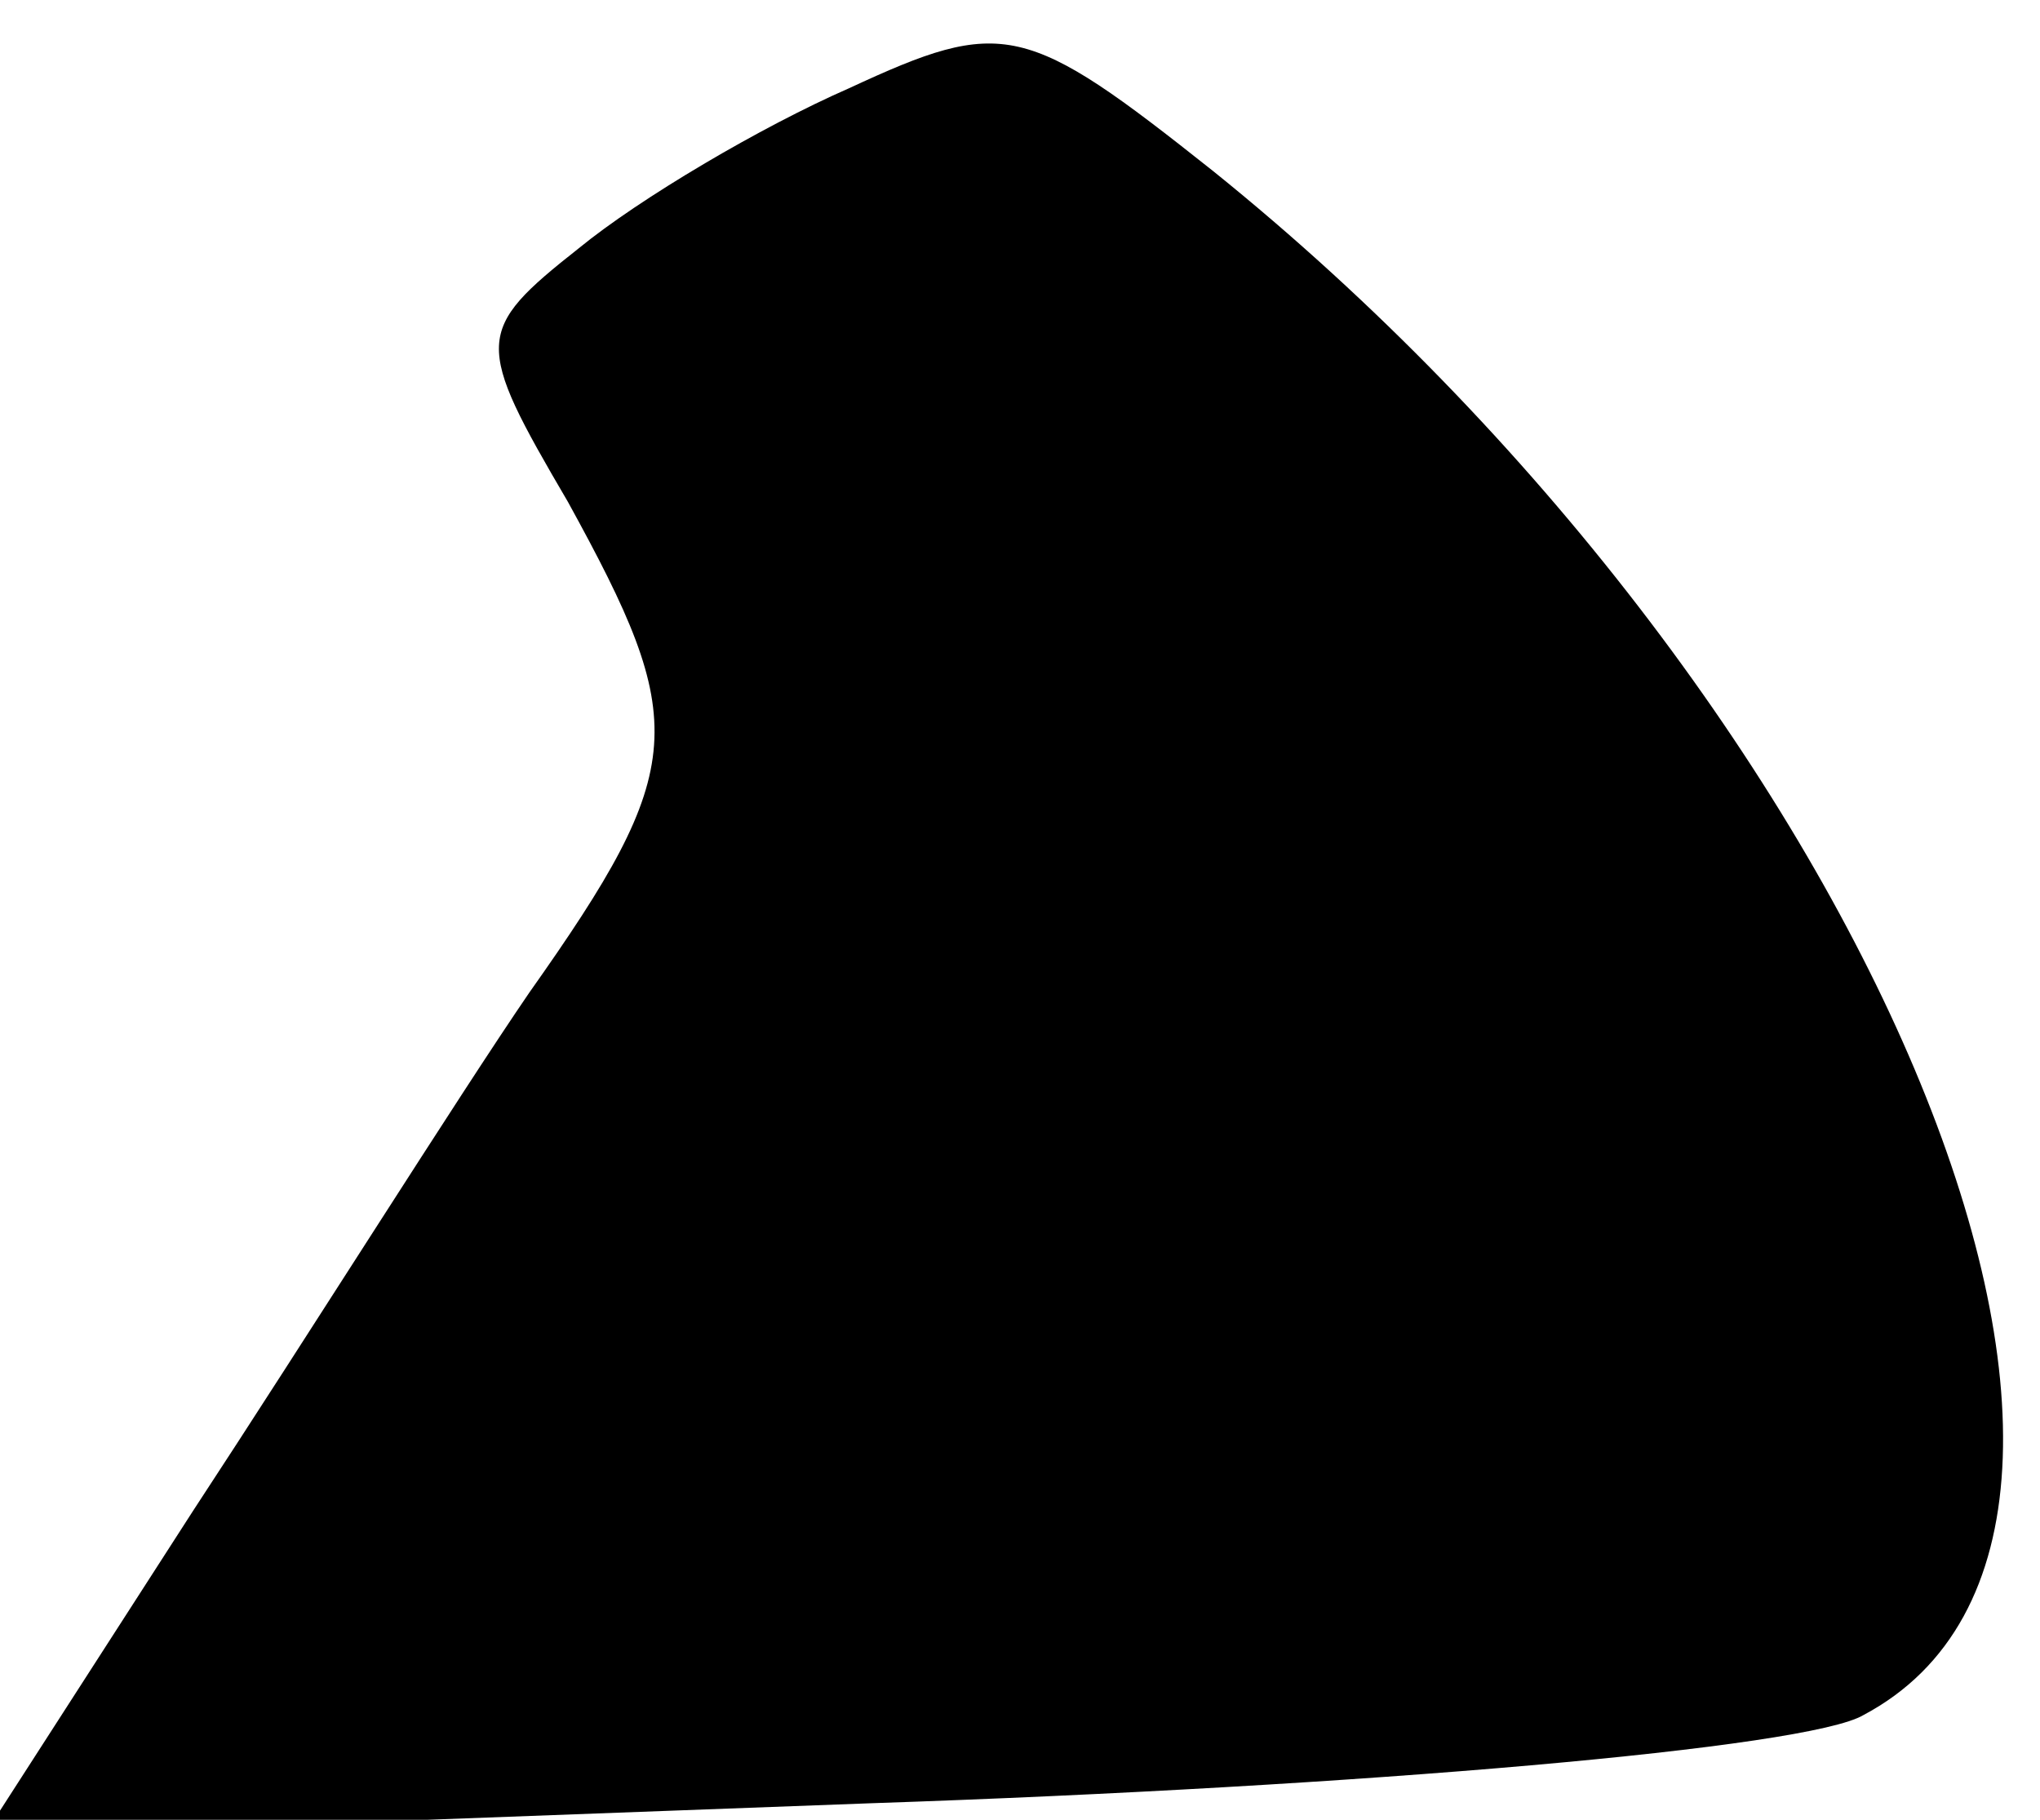 <?xml version="1.0" standalone="no"?>
<!DOCTYPE svg PUBLIC "-//W3C//DTD SVG 20010904//EN"
 "http://www.w3.org/TR/2001/REC-SVG-20010904/DTD/svg10.dtd">
<svg version="1.0" xmlns="http://www.w3.org/2000/svg"
 width="37pt" height="33pt" viewBox="0 0 37 33"
 preserveAspectRatio="xMidYMid meet">
<g transform="translate(0,33) scale(0.1,-0.1)"
fill="#000000" stroke="none">
<path fill="#000000" stroke="none" d="M154 314 c-16 -7 -38 -20 -49 -29 -19
-15 -19 -17 -2 -46 22 -40 22 -48 -7 -89 -13 -19 -40 -62 -61 -94 l-38 -59
161 6 c89 3 170 10 180 16 64 34 0 185 -118 280 -34 27 -38 28 -66 15z"/>
</g>
</svg>
